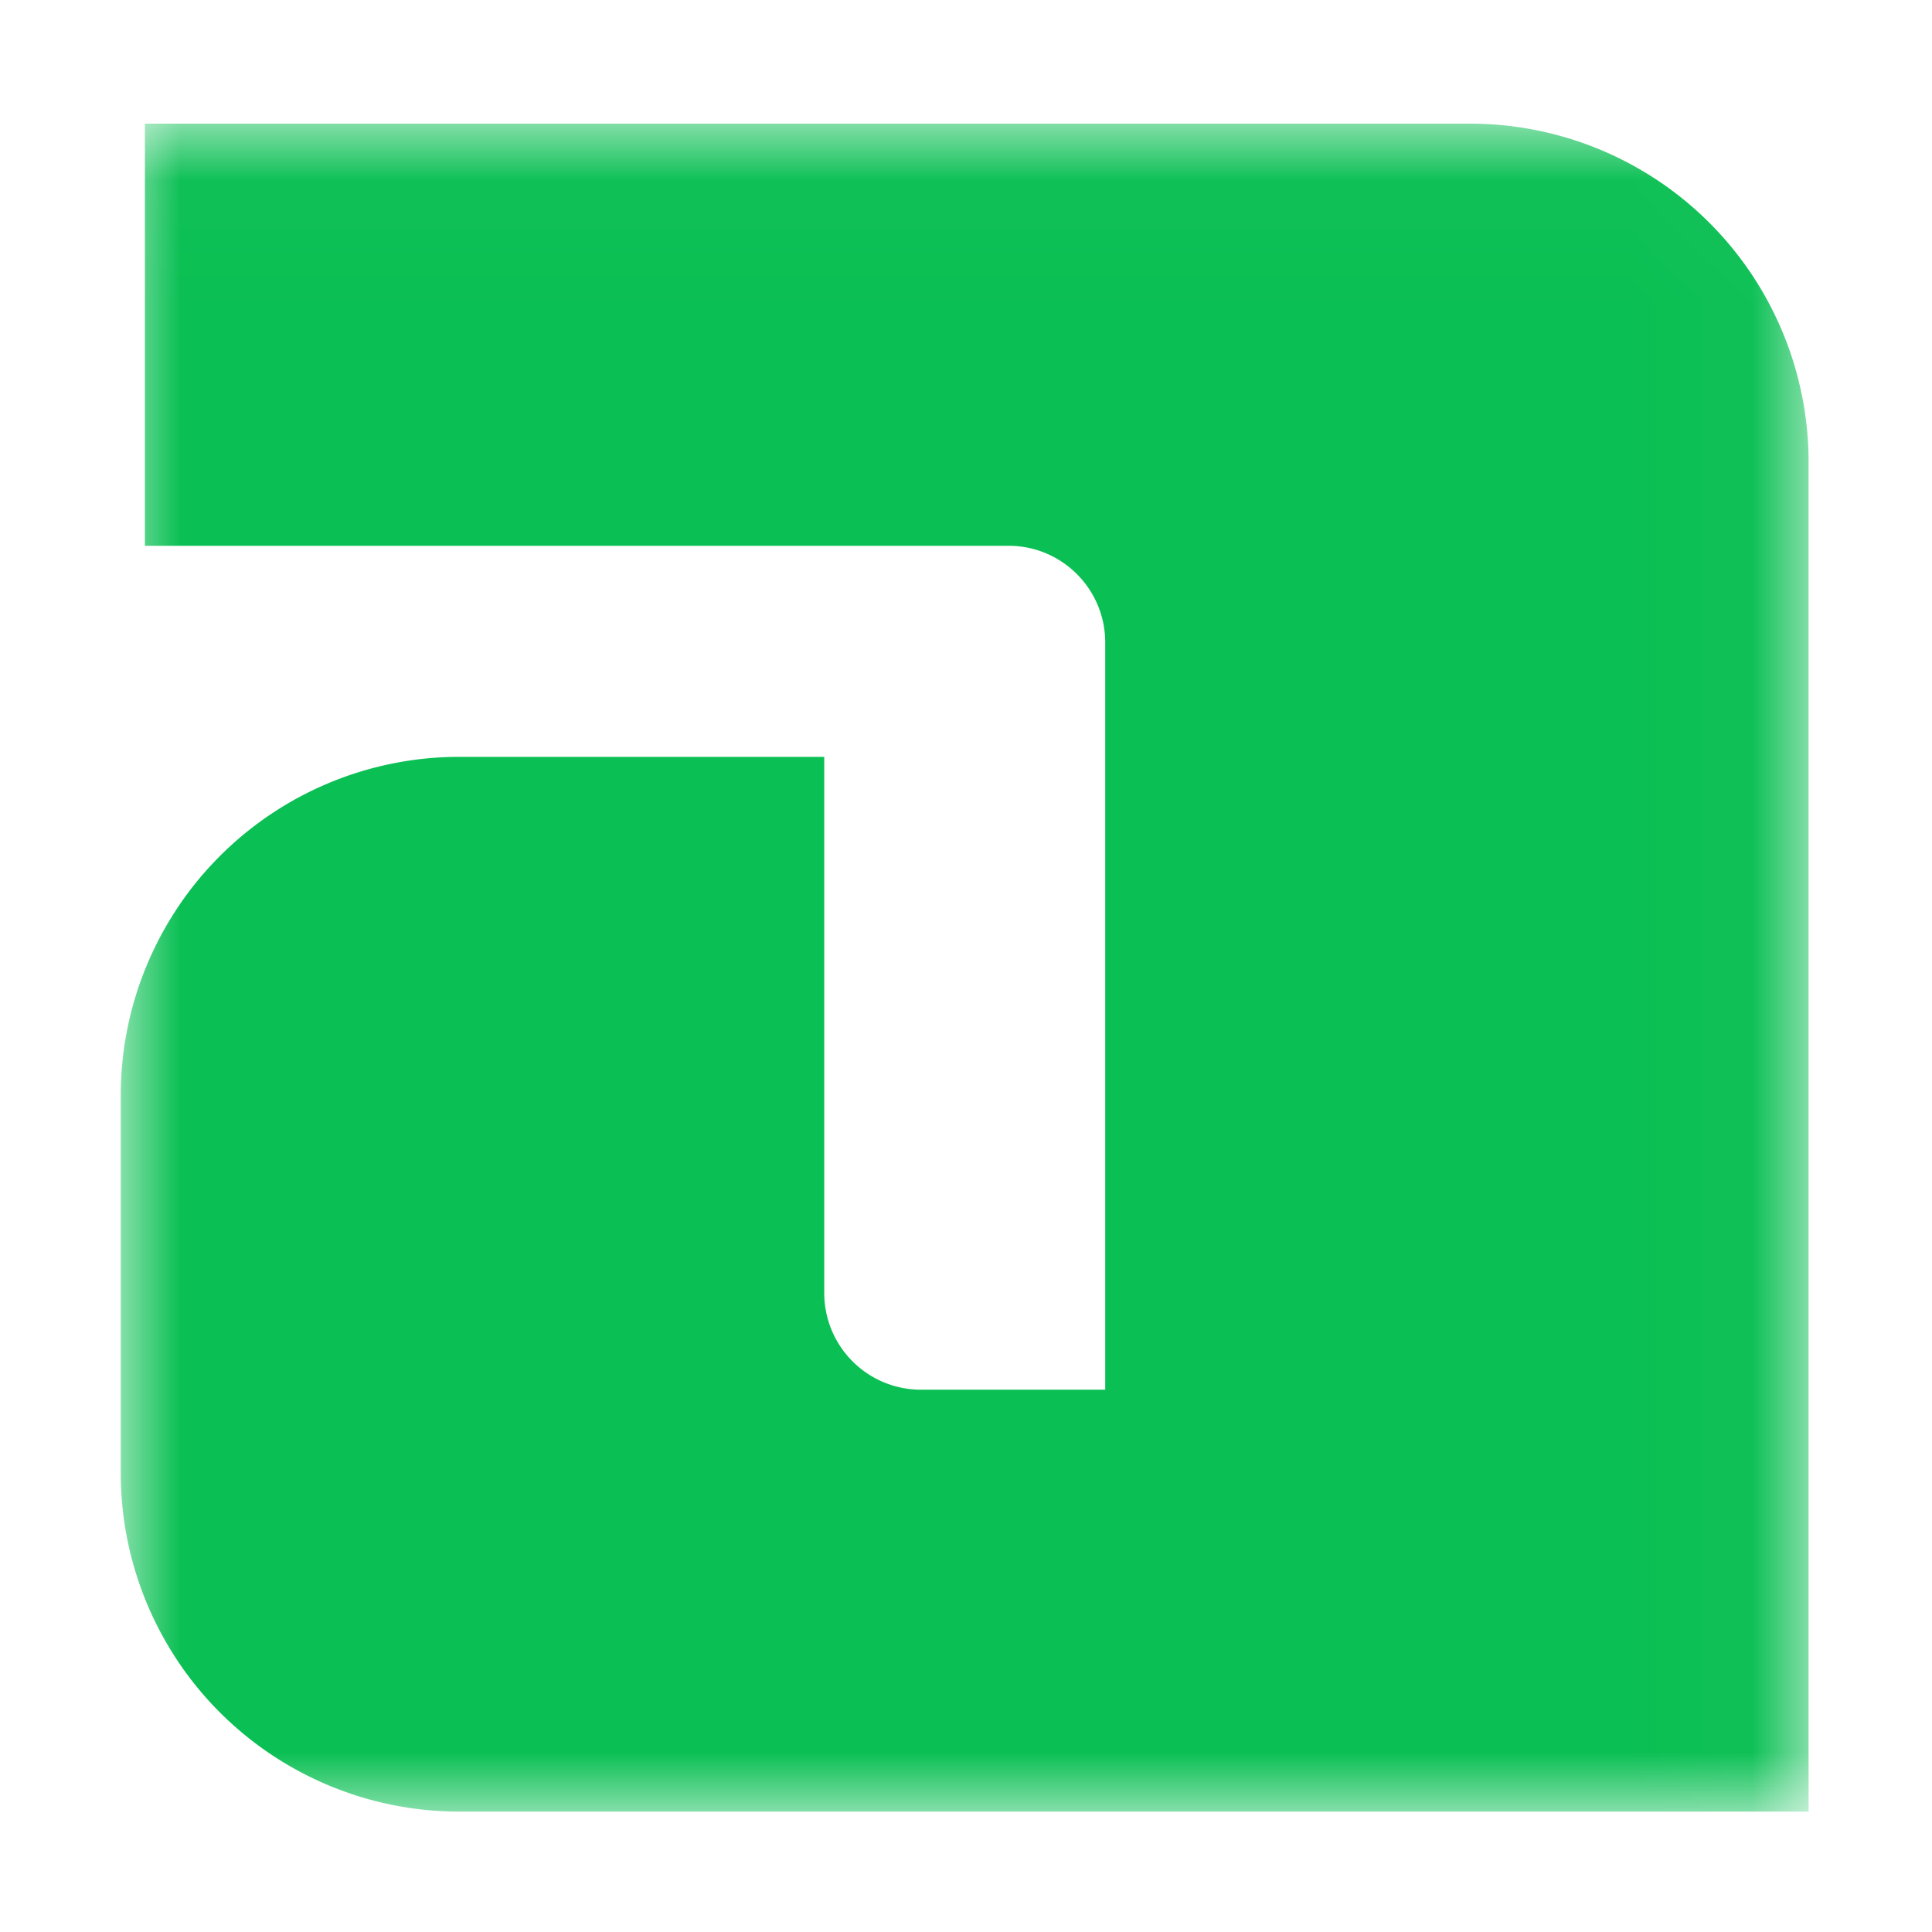 <svg xmlns="http://www.w3.org/2000/svg" xmlns:xlink="http://www.w3.org/1999/xlink" viewBox="0 0 16 16"><defs><path id="a" d="M0 14.003V.024h13.978v13.979z"/></defs><g fill="none" fill-rule="evenodd" transform="translate(1 1)"><mask id="b" fill="#fff"><use xlink:href="#a"/></mask><path fill="#0ABF53" d="M11.174.024H.2V3.52h7.153c.442 0 .8.359.8.801v6.188H6.626a.801.801 0 0 1-.8-.801v-4.44H2.803A2.804 2.804 0 0 0 0 8.07v3.129a2.804 2.804 0 0 0 2.804 2.804h11.174V2.828A2.804 2.804 0 0 0 11.174.024" mask="url(#b)"/></g></svg>